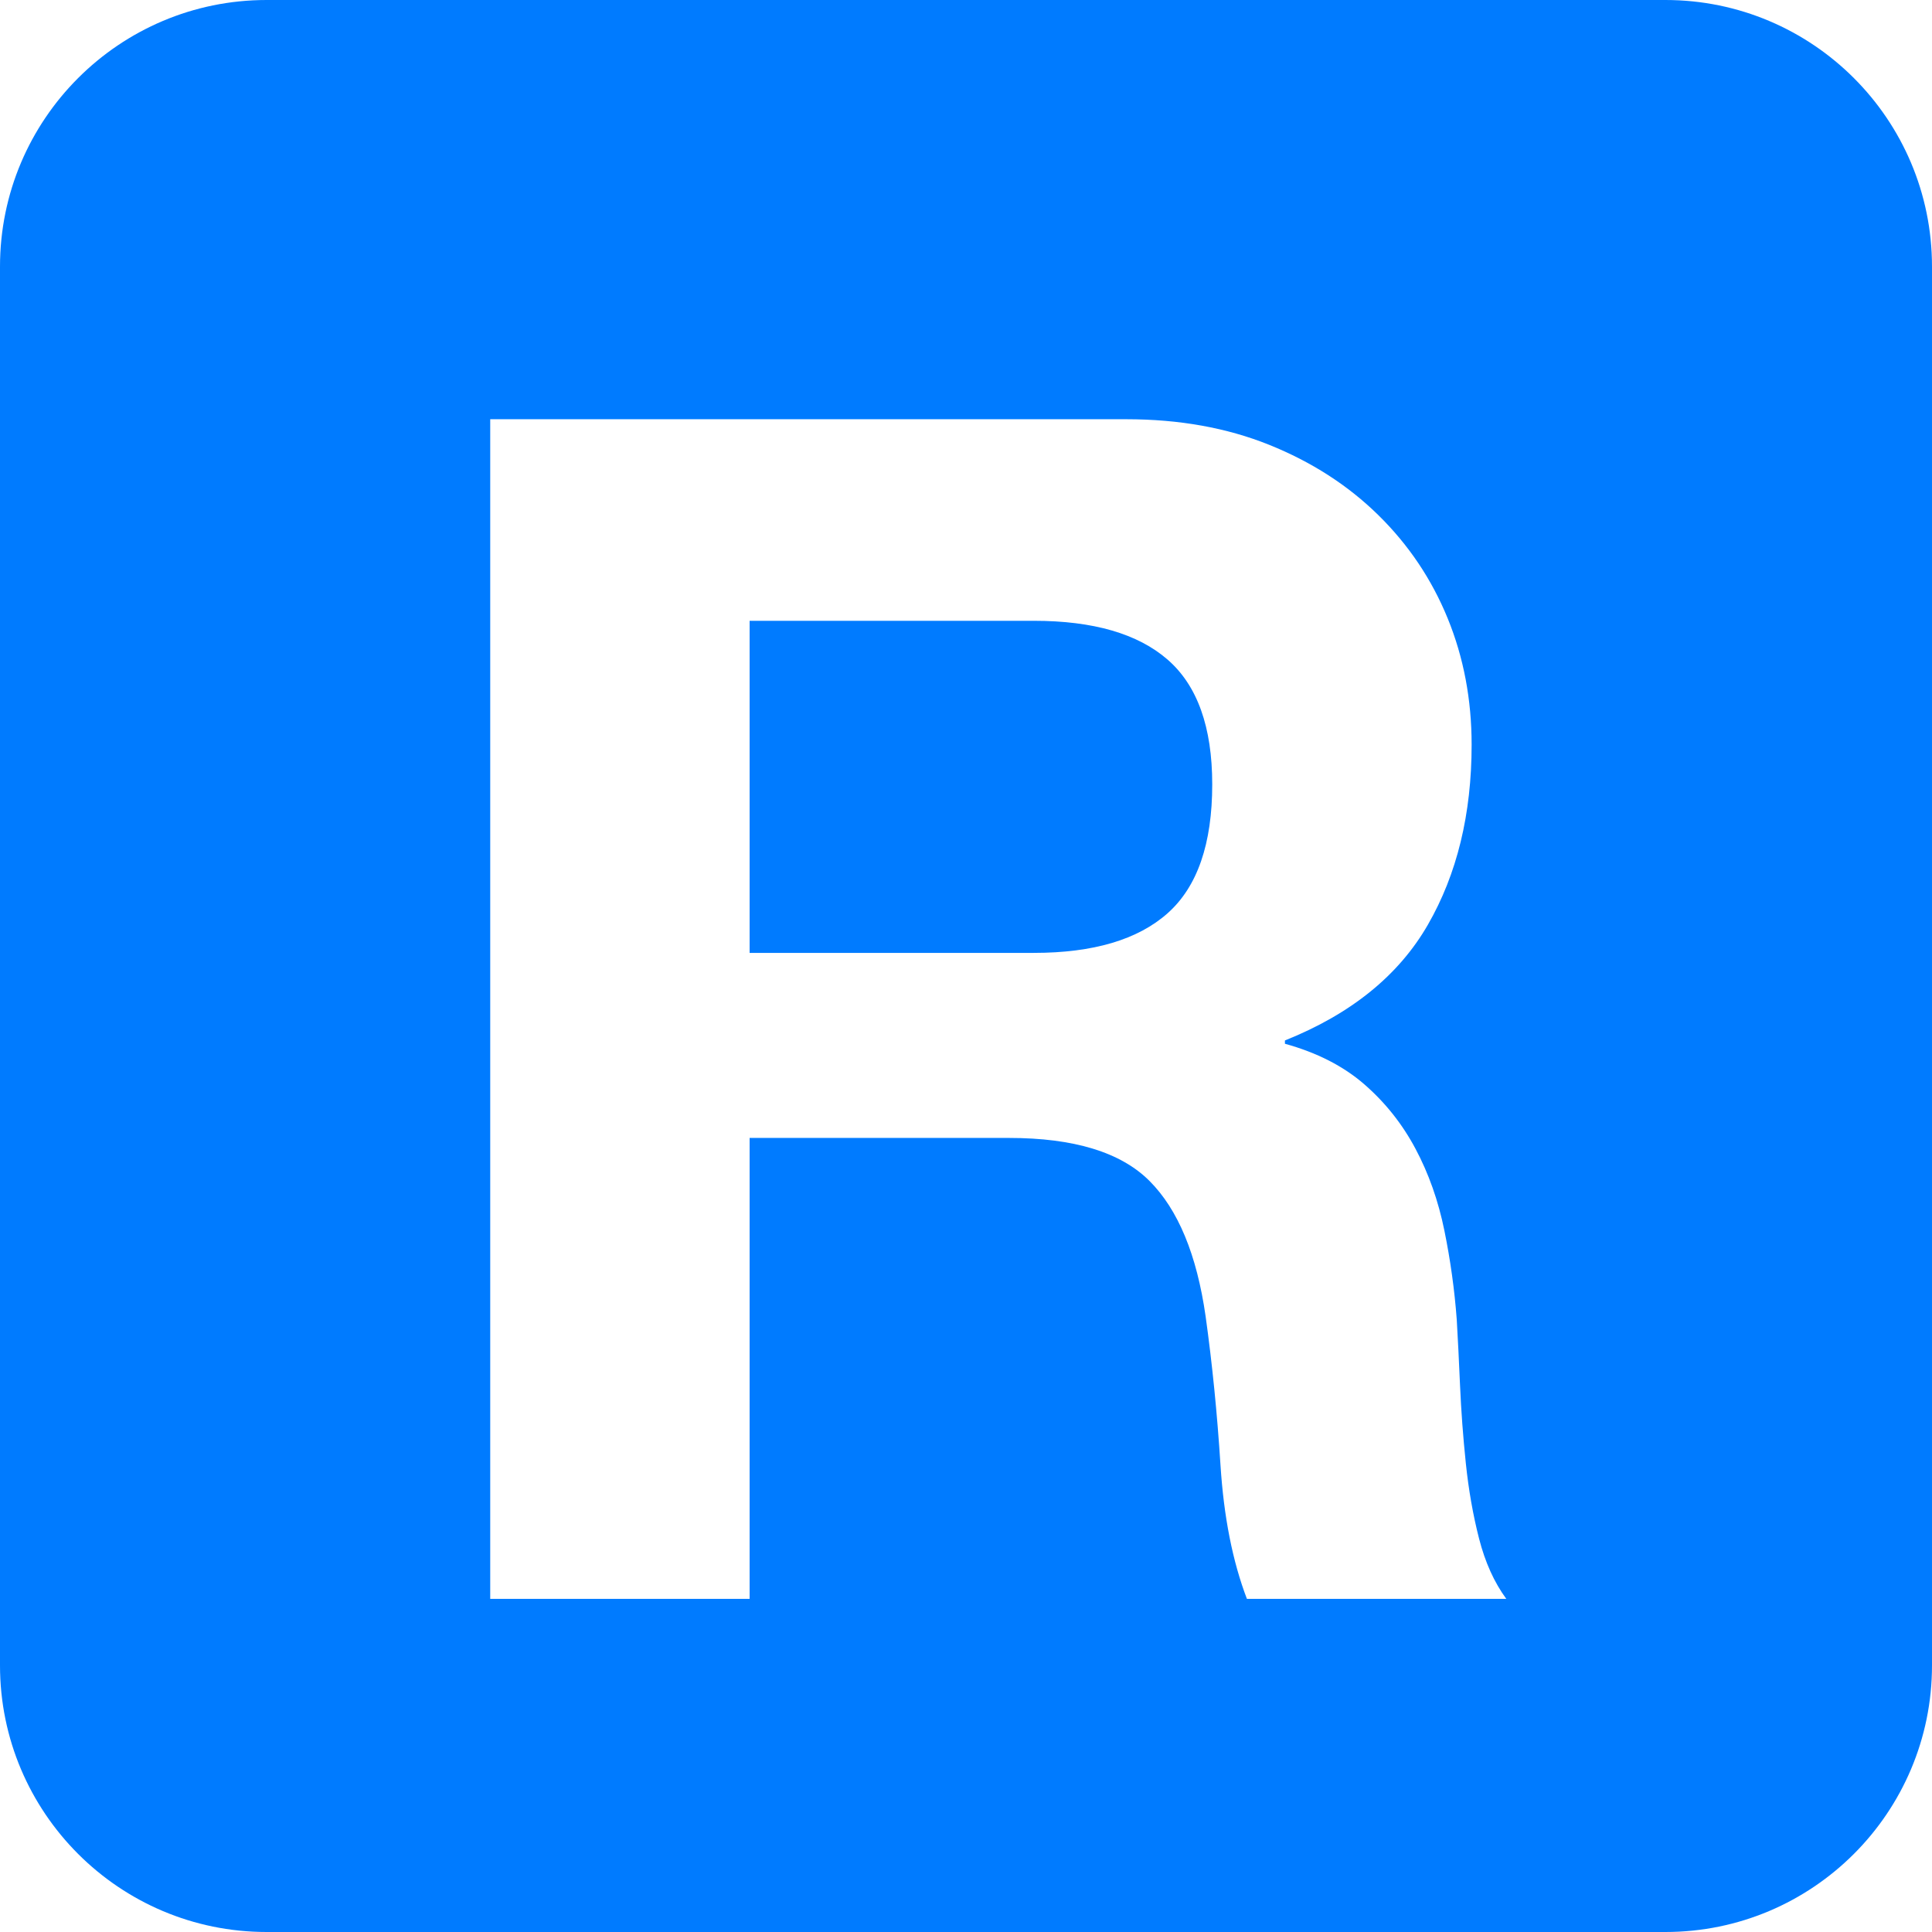 
<svg width="145px" height="145px" viewBox="0 0 145 145" version="1.1" xmlns="http://www.w3.org/2000/svg" xmlns:xlink="http://www.w3.org/1999/xlink">
    <!-- Generator: Sketch 43.1 (39012) - http://www.bohemiancoding.com/sketch -->
    <desc>Created with Sketch.</desc>
    <defs></defs>
    <g id="Page-1" stroke="none" stroke-width="1" fill="none" fill-rule="evenodd">
        <g id="Artboard" fill="#007BFF">
            <path d="M0,20.009 C0,8.959 8.961,0 20.009,0 L124.991,0 C136.041,0 145,8.961 145,20.009 L145,124.991 C145,136.041 136.039,145 124.991,145 L20.009,145 C8.959,145 0,136.039 0,124.991 L0,20.009 Z M56.26,71.516 L56.26,46.592 L77.588,46.592 C82.052,46.592 85.4,47.563 87.632,49.506 C89.864,51.449 90.98,54.569 90.98,58.868 C90.98,63.332 89.864,66.556 87.632,68.54 C85.4,70.524 82.052,71.516 77.588,71.516 L56.26,71.516 Z M36.792,31.464 L36.792,120 L56.26,120 L56.26,85.404 L75.728,85.404 C80.605,85.404 84.119,86.479 86.268,88.628 C88.417,90.777 89.823,94.167 90.484,98.796 C90.98,102.351 91.352,106.071 91.6,109.956 C91.848,113.841 92.509,117.189 93.584,120 L113.052,120 C112.143,118.76 111.461,117.251 111.006,115.474 C110.551,113.697 110.221,111.816 110.014,109.832 C109.807,107.848 109.663,105.905 109.58,104.004 C109.497,102.103 109.415,100.449 109.332,99.044 C109.167,96.812 108.857,94.58 108.402,92.348 C107.947,90.116 107.224,88.07 106.232,86.21 C105.24,84.35 103.959,82.738 102.388,81.374 C100.817,80.01 98.833,78.997 96.436,78.336 L96.436,78.088 C101.396,76.104 104.971,73.211 107.162,69.408 C109.353,65.605 110.448,61.1 110.448,55.892 C110.448,52.503 109.849,49.341 108.65,46.406 C107.451,43.471 105.715,40.888 103.442,38.656 C101.169,36.424 98.441,34.667 95.258,33.386 C92.075,32.105 88.5,31.464 84.532,31.464 L36.792,31.464 Z" id="Combined-Shape"></path>
        </g>
    </g>
</svg>